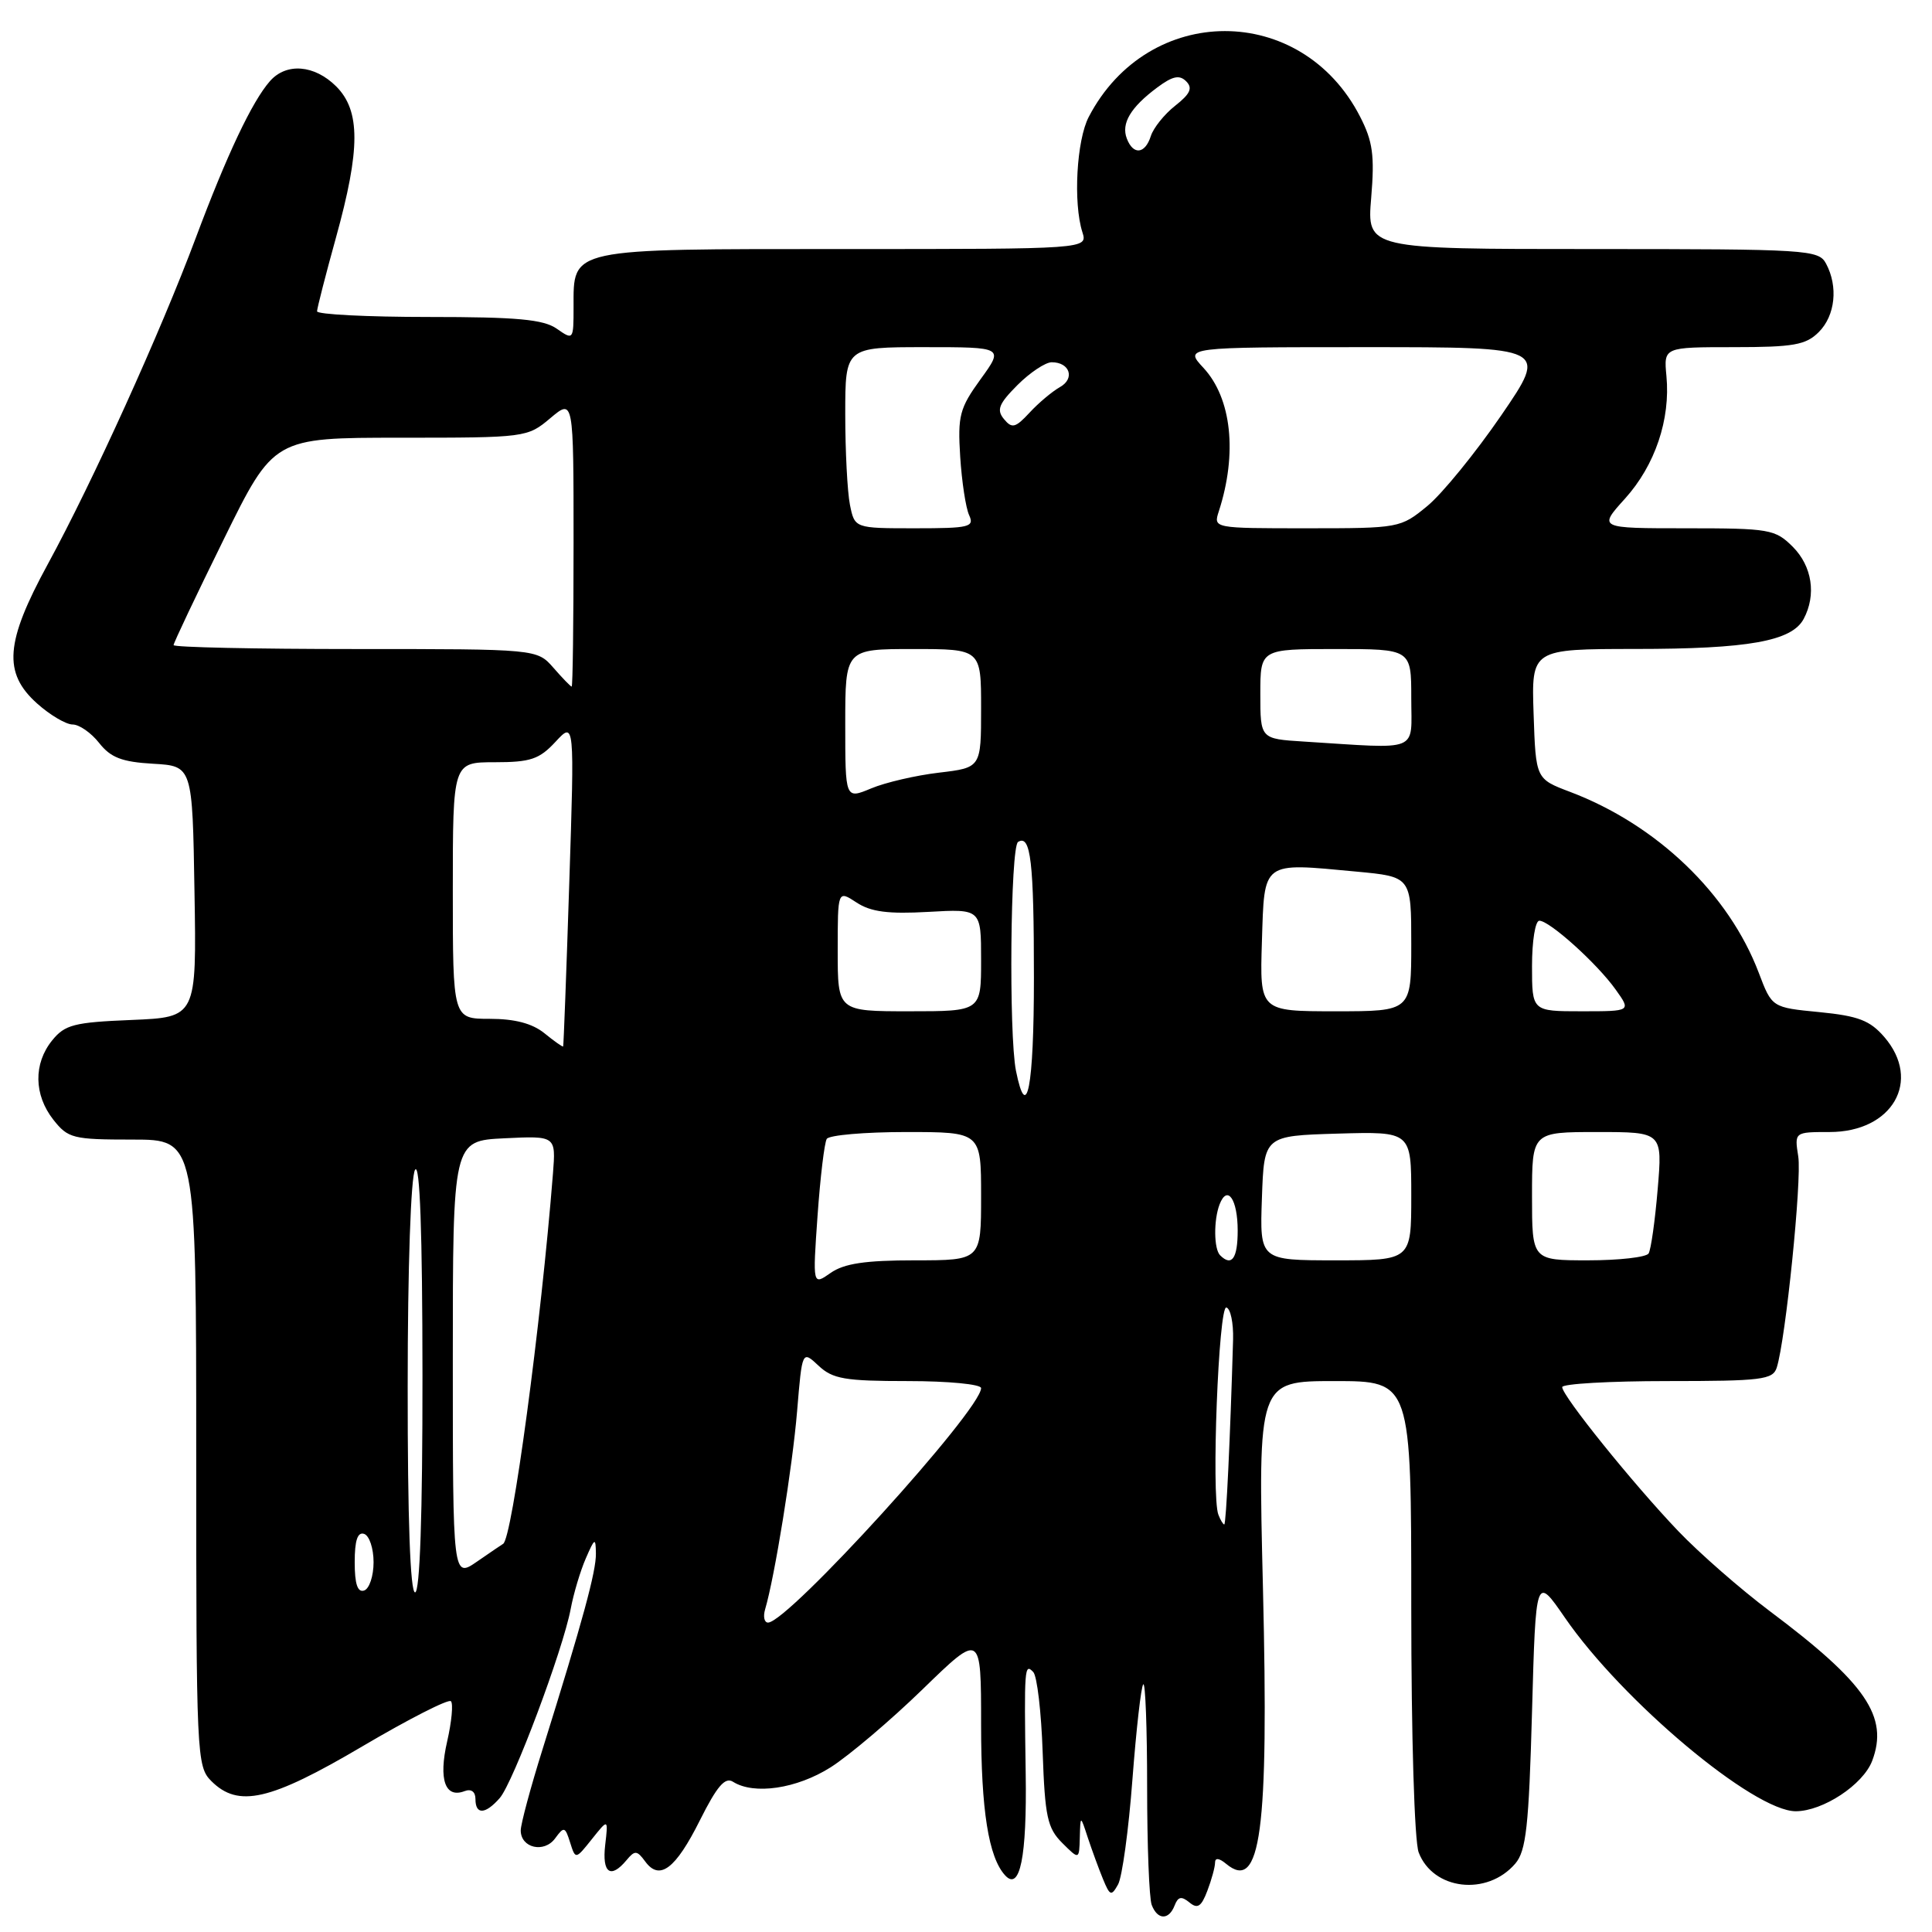 <?xml version="1.0" encoding="UTF-8" standalone="no"?>
<!DOCTYPE svg PUBLIC "-//W3C//DTD SVG 1.1//EN" "http://www.w3.org/Graphics/SVG/1.1/DTD/svg11.dtd" >
<svg xmlns="http://www.w3.org/2000/svg" xmlns:xlink="http://www.w3.org/1999/xlink" version="1.1" viewBox="0 0 256 256">
 <g >
 <path fill="currentColor"
d=" M 155.65 252.47 C 156.10 251.31 156.55 251.22 157.60 252.08 C 158.68 252.98 159.18 252.65 159.98 250.54 C 160.54 249.07 161.00 247.39 161.00 246.81 C 161.00 246.14 161.53 246.19 162.46 246.96 C 167.05 250.78 168.13 242.75 167.35 210.52 C 166.68 183.00 166.68 183.00 176.84 183.00 C 187.00 183.00 187.00 183.00 187.00 212.93 C 187.00 230.06 187.42 243.97 187.98 245.45 C 189.88 250.45 197.05 251.29 200.78 246.94 C 202.22 245.26 202.58 242.02 203.00 226.84 C 203.50 208.75 203.50 208.75 207.35 214.34 C 214.96 225.39 232.38 240.00 237.95 240.00 C 241.55 239.99 246.86 236.49 248.07 233.33 C 250.29 227.47 247.25 223.03 234.50 213.48 C 230.65 210.59 225.19 205.82 222.37 202.87 C 216.39 196.61 207.00 184.96 207.00 183.80 C 207.00 183.36 213.27 183.00 220.93 183.00 C 233.43 183.00 234.92 182.82 235.43 181.21 C 236.61 177.49 238.76 156.36 238.28 153.25 C 237.77 150.00 237.77 150.00 242.43 150.00 C 250.76 150.00 254.67 143.21 249.69 137.42 C 247.78 135.21 246.25 134.62 241.08 134.11 C 234.79 133.50 234.79 133.50 233.05 128.91 C 229.08 118.43 219.55 109.29 208.05 104.93 C 203.50 103.21 203.50 103.21 203.21 94.60 C 202.92 86.00 202.92 86.00 216.71 85.99 C 231.67 85.99 237.41 84.96 238.99 82.02 C 240.70 78.83 240.12 75.03 237.55 72.45 C 235.22 70.13 234.48 70.00 223.43 70.00 C 211.77 70.00 211.77 70.00 215.33 66.06 C 219.30 61.66 221.36 55.57 220.81 49.82 C 220.45 46.00 220.45 46.00 229.72 46.00 C 237.67 46.00 239.29 45.71 241.00 44.00 C 243.18 41.82 243.59 37.97 241.96 34.93 C 240.98 33.09 239.57 33.00 211.02 33.00 C 181.12 33.00 181.12 33.00 181.69 26.21 C 182.16 20.60 181.90 18.73 180.22 15.46 C 172.47 0.33 152.17 0.34 144.27 15.48 C 142.65 18.57 142.19 26.88 143.42 30.76 C 144.13 33.00 144.13 33.00 111.90 33.00 C 75.16 33.00 76.00 32.82 76.00 40.71 C 76.00 45.06 75.97 45.09 73.78 43.56 C 72.01 42.32 68.53 42.00 56.78 42.00 C 48.65 42.00 42.01 41.66 42.01 41.25 C 42.02 40.84 43.14 36.45 44.51 31.51 C 47.77 19.75 47.77 14.68 44.55 11.45 C 41.67 8.58 37.94 8.28 35.77 10.75 C 33.40 13.44 30.06 20.52 25.95 31.50 C 21.29 43.97 12.27 63.87 6.32 74.78 C 0.69 85.11 0.38 89.16 4.92 93.22 C 6.63 94.75 8.75 96.00 9.62 96.00 C 10.50 96.00 12.08 97.10 13.14 98.45 C 14.67 100.39 16.15 100.96 20.28 101.20 C 25.50 101.50 25.50 101.50 25.77 118.15 C 26.05 134.79 26.05 134.79 17.44 135.15 C 9.82 135.46 8.60 135.77 6.91 137.86 C 4.42 140.94 4.48 145.07 7.07 148.37 C 9.02 150.84 9.66 151.00 17.57 151.00 C 26.00 151.00 26.00 151.00 26.00 192.50 C 26.00 232.67 26.06 234.06 28.00 236.00 C 31.58 239.58 35.79 238.61 48.00 231.41 C 54.14 227.79 59.43 225.09 59.75 225.42 C 60.07 225.74 59.85 228.14 59.25 230.75 C 58.09 235.81 58.98 238.33 61.57 237.33 C 62.44 237.00 63.00 237.41 63.00 238.39 C 63.00 240.49 64.31 240.43 66.22 238.25 C 68.00 236.21 74.61 218.58 75.62 213.19 C 76.00 211.16 76.90 208.15 77.62 206.50 C 78.81 203.76 78.93 203.70 78.96 205.84 C 79.00 208.21 77.22 214.74 71.90 231.76 C 70.30 236.86 69.00 241.71 69.00 242.54 C 69.00 244.87 72.10 245.59 73.56 243.59 C 74.73 241.99 74.88 242.03 75.54 244.13 C 76.26 246.41 76.26 246.41 78.43 243.69 C 80.60 240.97 80.60 240.97 80.19 244.48 C 79.76 248.19 80.91 249.01 83.01 246.49 C 84.12 245.15 84.40 245.17 85.49 246.65 C 87.39 249.26 89.51 247.67 92.75 241.18 C 95.00 236.69 96.07 235.43 97.12 236.09 C 99.91 237.86 105.57 237.02 110.06 234.18 C 112.51 232.62 118.00 227.97 122.26 223.83 C 130.00 216.31 130.00 216.31 130.00 228.51 C 130.00 239.86 130.99 246.10 133.18 248.49 C 135.15 250.65 136.08 246.07 135.91 235.00 C 135.70 220.94 135.75 220.34 136.91 221.55 C 137.42 222.07 137.98 226.88 138.16 232.22 C 138.46 240.72 138.78 242.23 140.75 244.20 C 143.00 246.44 143.00 246.44 143.08 243.47 C 143.16 240.50 143.16 240.50 144.14 243.50 C 144.69 245.15 145.59 247.62 146.15 248.98 C 147.07 251.22 147.26 251.29 148.15 249.70 C 148.69 248.73 149.55 242.48 150.05 235.82 C 150.56 229.15 151.20 223.46 151.49 223.18 C 151.77 222.90 152.00 229.00 152.00 236.75 C 152.00 244.50 152.27 251.55 152.61 252.42 C 153.38 254.43 154.89 254.45 155.65 252.47 Z  M 101.38 213.25 C 102.65 208.97 105.01 194.35 105.62 186.99 C 106.29 178.93 106.29 178.93 108.46 180.96 C 110.33 182.72 111.95 183.00 120.31 183.00 C 125.65 183.00 130.00 183.42 130.00 183.93 C 130.00 186.83 104.40 215.00 101.77 215.00 C 101.27 215.00 101.10 214.21 101.38 213.25 Z  M 47.00 207.00 C 47.00 204.11 47.38 202.96 48.25 203.25 C 48.94 203.48 49.50 205.17 49.50 207.00 C 49.50 208.83 48.94 210.52 48.25 210.75 C 47.38 211.04 47.00 209.89 47.00 207.00 Z  M 54.02 183.75 C 54.02 167.88 54.44 155.87 55.00 155.00 C 55.64 154.01 55.97 163.32 55.98 182.25 C 55.99 200.76 55.64 211.00 55.00 211.00 C 54.36 211.00 54.01 201.26 54.02 183.75 Z  M 60.00 180.15 C 60.00 151.16 60.00 151.16 66.83 150.83 C 73.66 150.50 73.66 150.50 73.27 155.50 C 71.69 175.47 67.85 204.03 66.66 204.57 C 66.57 204.61 65.04 205.66 63.25 206.89 C 60.00 209.14 60.00 209.14 60.00 180.15 Z  M 161.44 200.70 C 160.49 198.23 161.47 172.99 162.50 173.25 C 163.05 173.39 163.45 175.30 163.39 177.50 C 163.01 190.60 162.47 202.00 162.22 202.00 C 162.07 202.00 161.71 201.41 161.44 200.70 Z  M 108.33 161.08 C 108.69 155.99 109.24 151.41 109.55 150.91 C 109.86 150.41 114.59 150.00 120.06 150.00 C 130.00 150.00 130.00 150.00 130.00 158.50 C 130.00 167.00 130.00 167.00 121.22 167.00 C 114.64 167.00 111.85 167.42 110.06 168.67 C 107.68 170.34 107.68 170.34 108.33 161.08 Z  M 161.67 166.33 C 160.84 165.50 160.80 161.68 161.60 159.59 C 162.63 156.92 164.00 158.91 164.00 163.06 C 164.00 166.76 163.21 167.87 161.67 166.33 Z  M 167.21 158.75 C 167.50 150.50 167.50 150.50 177.25 150.21 C 187.00 149.93 187.00 149.93 187.00 158.46 C 187.00 167.00 187.00 167.00 176.96 167.00 C 166.92 167.00 166.92 167.00 167.21 158.75 Z  M 203.00 158.50 C 203.00 150.00 203.00 150.00 211.65 150.00 C 220.29 150.00 220.29 150.00 219.65 157.59 C 219.30 161.76 218.76 165.58 218.45 166.09 C 218.14 166.59 214.53 167.00 210.44 167.00 C 203.00 167.00 203.00 167.00 203.00 158.50 Z  M 134.62 141.88 C 133.66 137.07 133.88 112.19 134.90 111.56 C 136.58 110.53 137.00 114.16 137.00 129.58 C 137.00 144.07 136.05 148.99 134.62 141.88 Z  M 72.14 136.91 C 70.53 135.61 68.22 135.00 64.89 135.00 C 60.00 135.00 60.00 135.00 60.00 118.00 C 60.00 101.00 60.00 101.00 65.55 101.00 C 70.30 101.00 71.46 100.61 73.61 98.29 C 76.13 95.57 76.13 95.57 75.43 117.04 C 75.05 128.84 74.68 138.57 74.62 138.66 C 74.55 138.75 73.44 137.97 72.14 136.91 Z  M 111.00 125.98 C 111.00 117.95 111.00 117.95 113.50 119.59 C 115.39 120.83 117.69 121.13 123.00 120.83 C 130.00 120.43 130.00 120.43 130.00 127.22 C 130.00 134.00 130.00 134.00 120.50 134.00 C 111.00 134.00 111.00 134.00 111.00 125.98 Z  M 167.21 124.75 C 167.55 113.99 167.12 114.31 179.71 115.49 C 187.00 116.17 187.00 116.17 187.00 125.09 C 187.00 134.00 187.00 134.00 176.96 134.00 C 166.92 134.00 166.92 134.00 167.21 124.75 Z  M 203.00 128.00 C 203.00 124.70 203.43 122.00 203.97 122.00 C 205.33 122.00 211.64 127.69 214.08 131.12 C 216.14 134.00 216.14 134.00 209.57 134.00 C 203.00 134.00 203.00 134.00 203.00 128.00 Z  M 112.00 95.95 C 112.00 86.00 112.00 86.00 121.00 86.00 C 130.00 86.00 130.00 86.00 130.00 93.86 C 130.00 101.72 130.00 101.72 124.43 102.38 C 121.36 102.74 117.31 103.68 115.43 104.47 C 112.00 105.90 112.00 105.90 112.00 95.95 Z  M 172.75 98.26 C 167.00 97.90 167.00 97.90 167.00 91.95 C 167.00 86.00 167.00 86.00 177.00 86.00 C 187.00 86.00 187.00 86.00 187.00 92.50 C 187.00 99.80 188.37 99.24 172.75 98.26 Z  M 73.33 88.48 C 71.15 86.00 71.15 86.00 47.08 86.00 C 33.83 86.00 23.00 85.77 23.00 85.48 C 23.00 85.19 25.99 78.89 29.64 71.48 C 36.27 58.00 36.27 58.00 53.06 58.00 C 69.66 58.00 69.88 57.97 72.92 55.41 C 76.00 52.82 76.00 52.82 76.00 71.91 C 76.00 82.41 75.89 90.99 75.75 90.98 C 75.61 90.97 74.52 89.85 73.33 88.48 Z  M 112.62 66.88 C 112.28 65.16 112.00 59.76 112.00 54.88 C 112.00 46.00 112.00 46.00 122.51 46.00 C 133.01 46.00 133.01 46.00 129.93 50.25 C 127.15 54.09 126.89 55.08 127.23 60.50 C 127.44 63.80 127.97 67.29 128.41 68.25 C 129.14 69.84 128.47 70.00 121.23 70.00 C 113.25 70.00 113.25 70.00 112.62 66.88 Z  M 161.50 67.75 C 163.98 60.09 163.20 52.77 159.46 48.74 C 156.92 46.00 156.92 46.00 181.01 46.00 C 205.11 46.00 205.11 46.00 198.92 55.04 C 195.51 60.01 191.11 65.41 189.14 67.04 C 185.58 69.97 185.41 70.00 173.16 70.00 C 160.77 70.00 160.77 70.00 161.50 67.75 Z  M 133.03 55.53 C 132.02 54.31 132.34 53.51 134.82 51.02 C 136.48 49.36 138.53 48.00 139.36 48.00 C 141.76 48.00 142.47 50.16 140.45 51.29 C 139.44 51.86 137.63 53.37 136.43 54.67 C 134.55 56.70 134.09 56.82 133.03 55.53 Z  M 149.31 18.36 C 148.54 16.36 149.80 14.23 153.33 11.60 C 155.37 10.08 156.28 9.88 157.17 10.77 C 158.07 11.67 157.72 12.43 155.73 14.00 C 154.29 15.13 152.84 16.94 152.49 18.03 C 151.73 20.42 150.16 20.59 149.31 18.36 Z "/>
</g>
</svg>